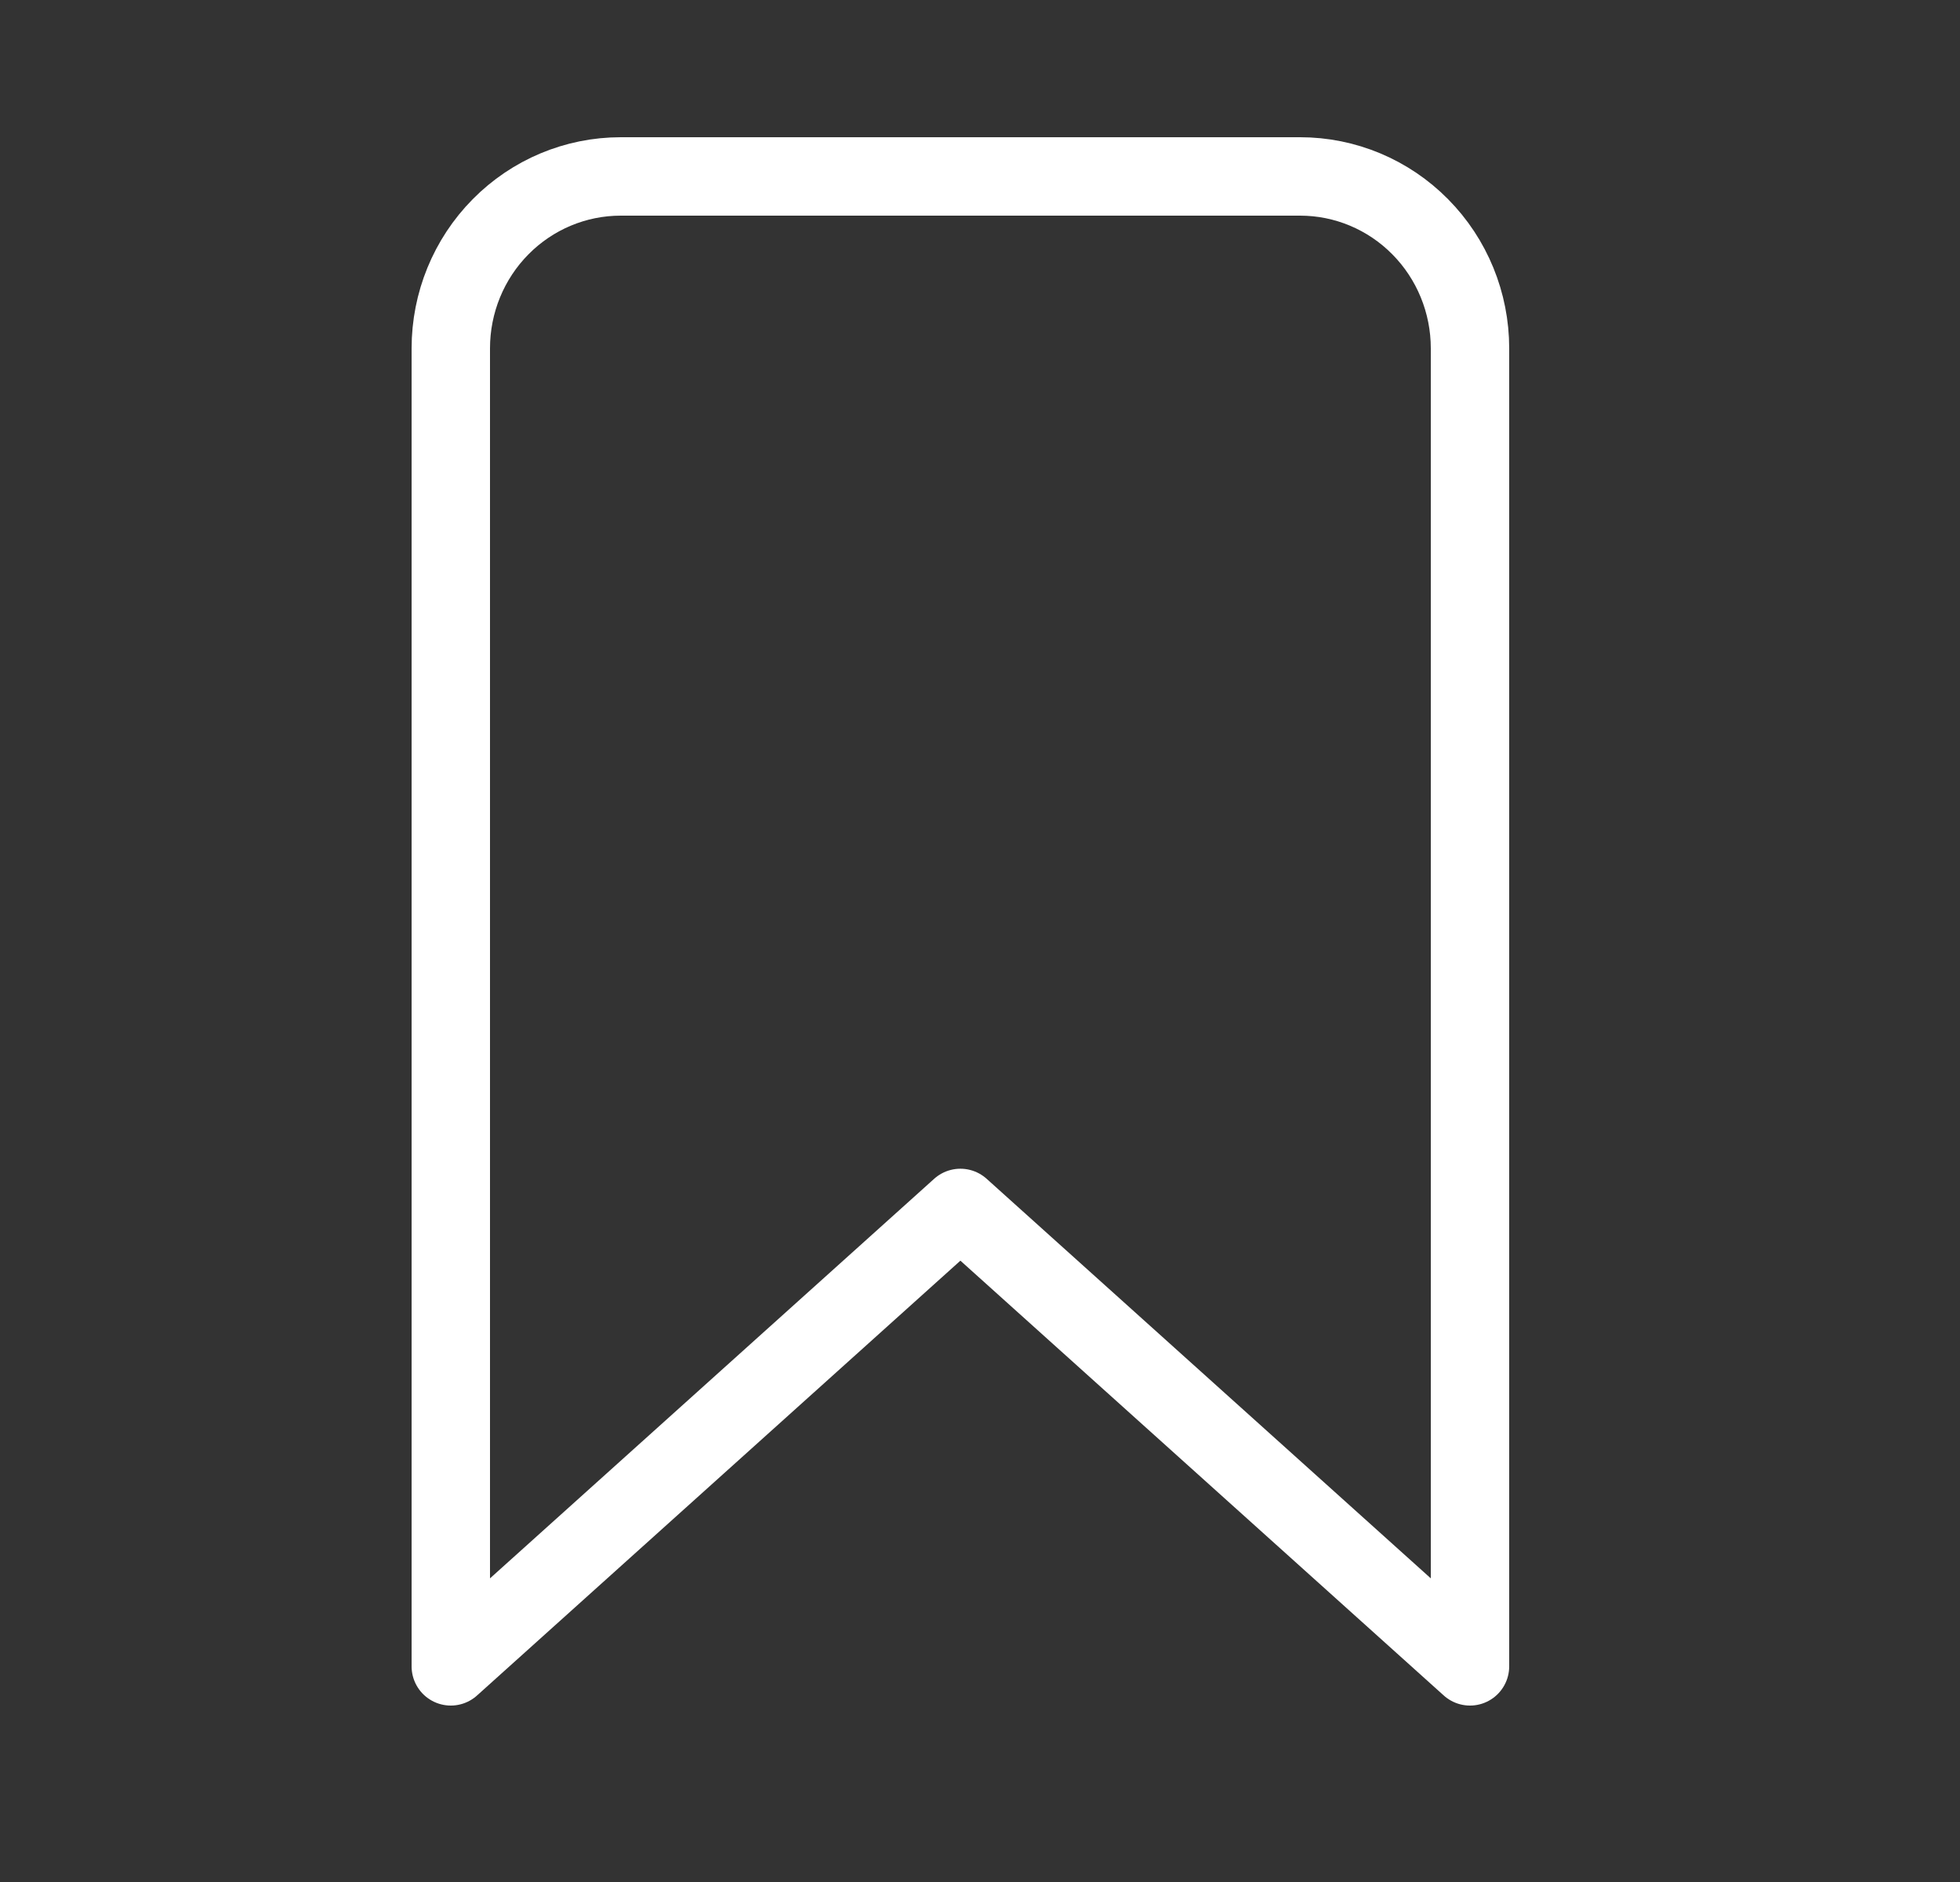 <svg width="25" height="24" viewBox="0 0 25 24" fill="none" xmlns="http://www.w3.org/2000/svg">
<rect x="0" y="0" width="25" height="24" fill="#333333" stroke="none"/>
<path d="M16.583 2.25H7.917C7.342 2.25 6.791 2.481 6.385 2.892C5.978 3.303 5.75 3.861 5.75 4.442V21.25L12.25 15.404L18.75 21.25V4.442C18.75 3.861 18.522 3.303 18.115 2.892C17.709 2.481 17.158 2.25 16.583 2.25Z" stroke="white" stroke-linecap="round" stroke-linejoin="round"/>
</svg>
